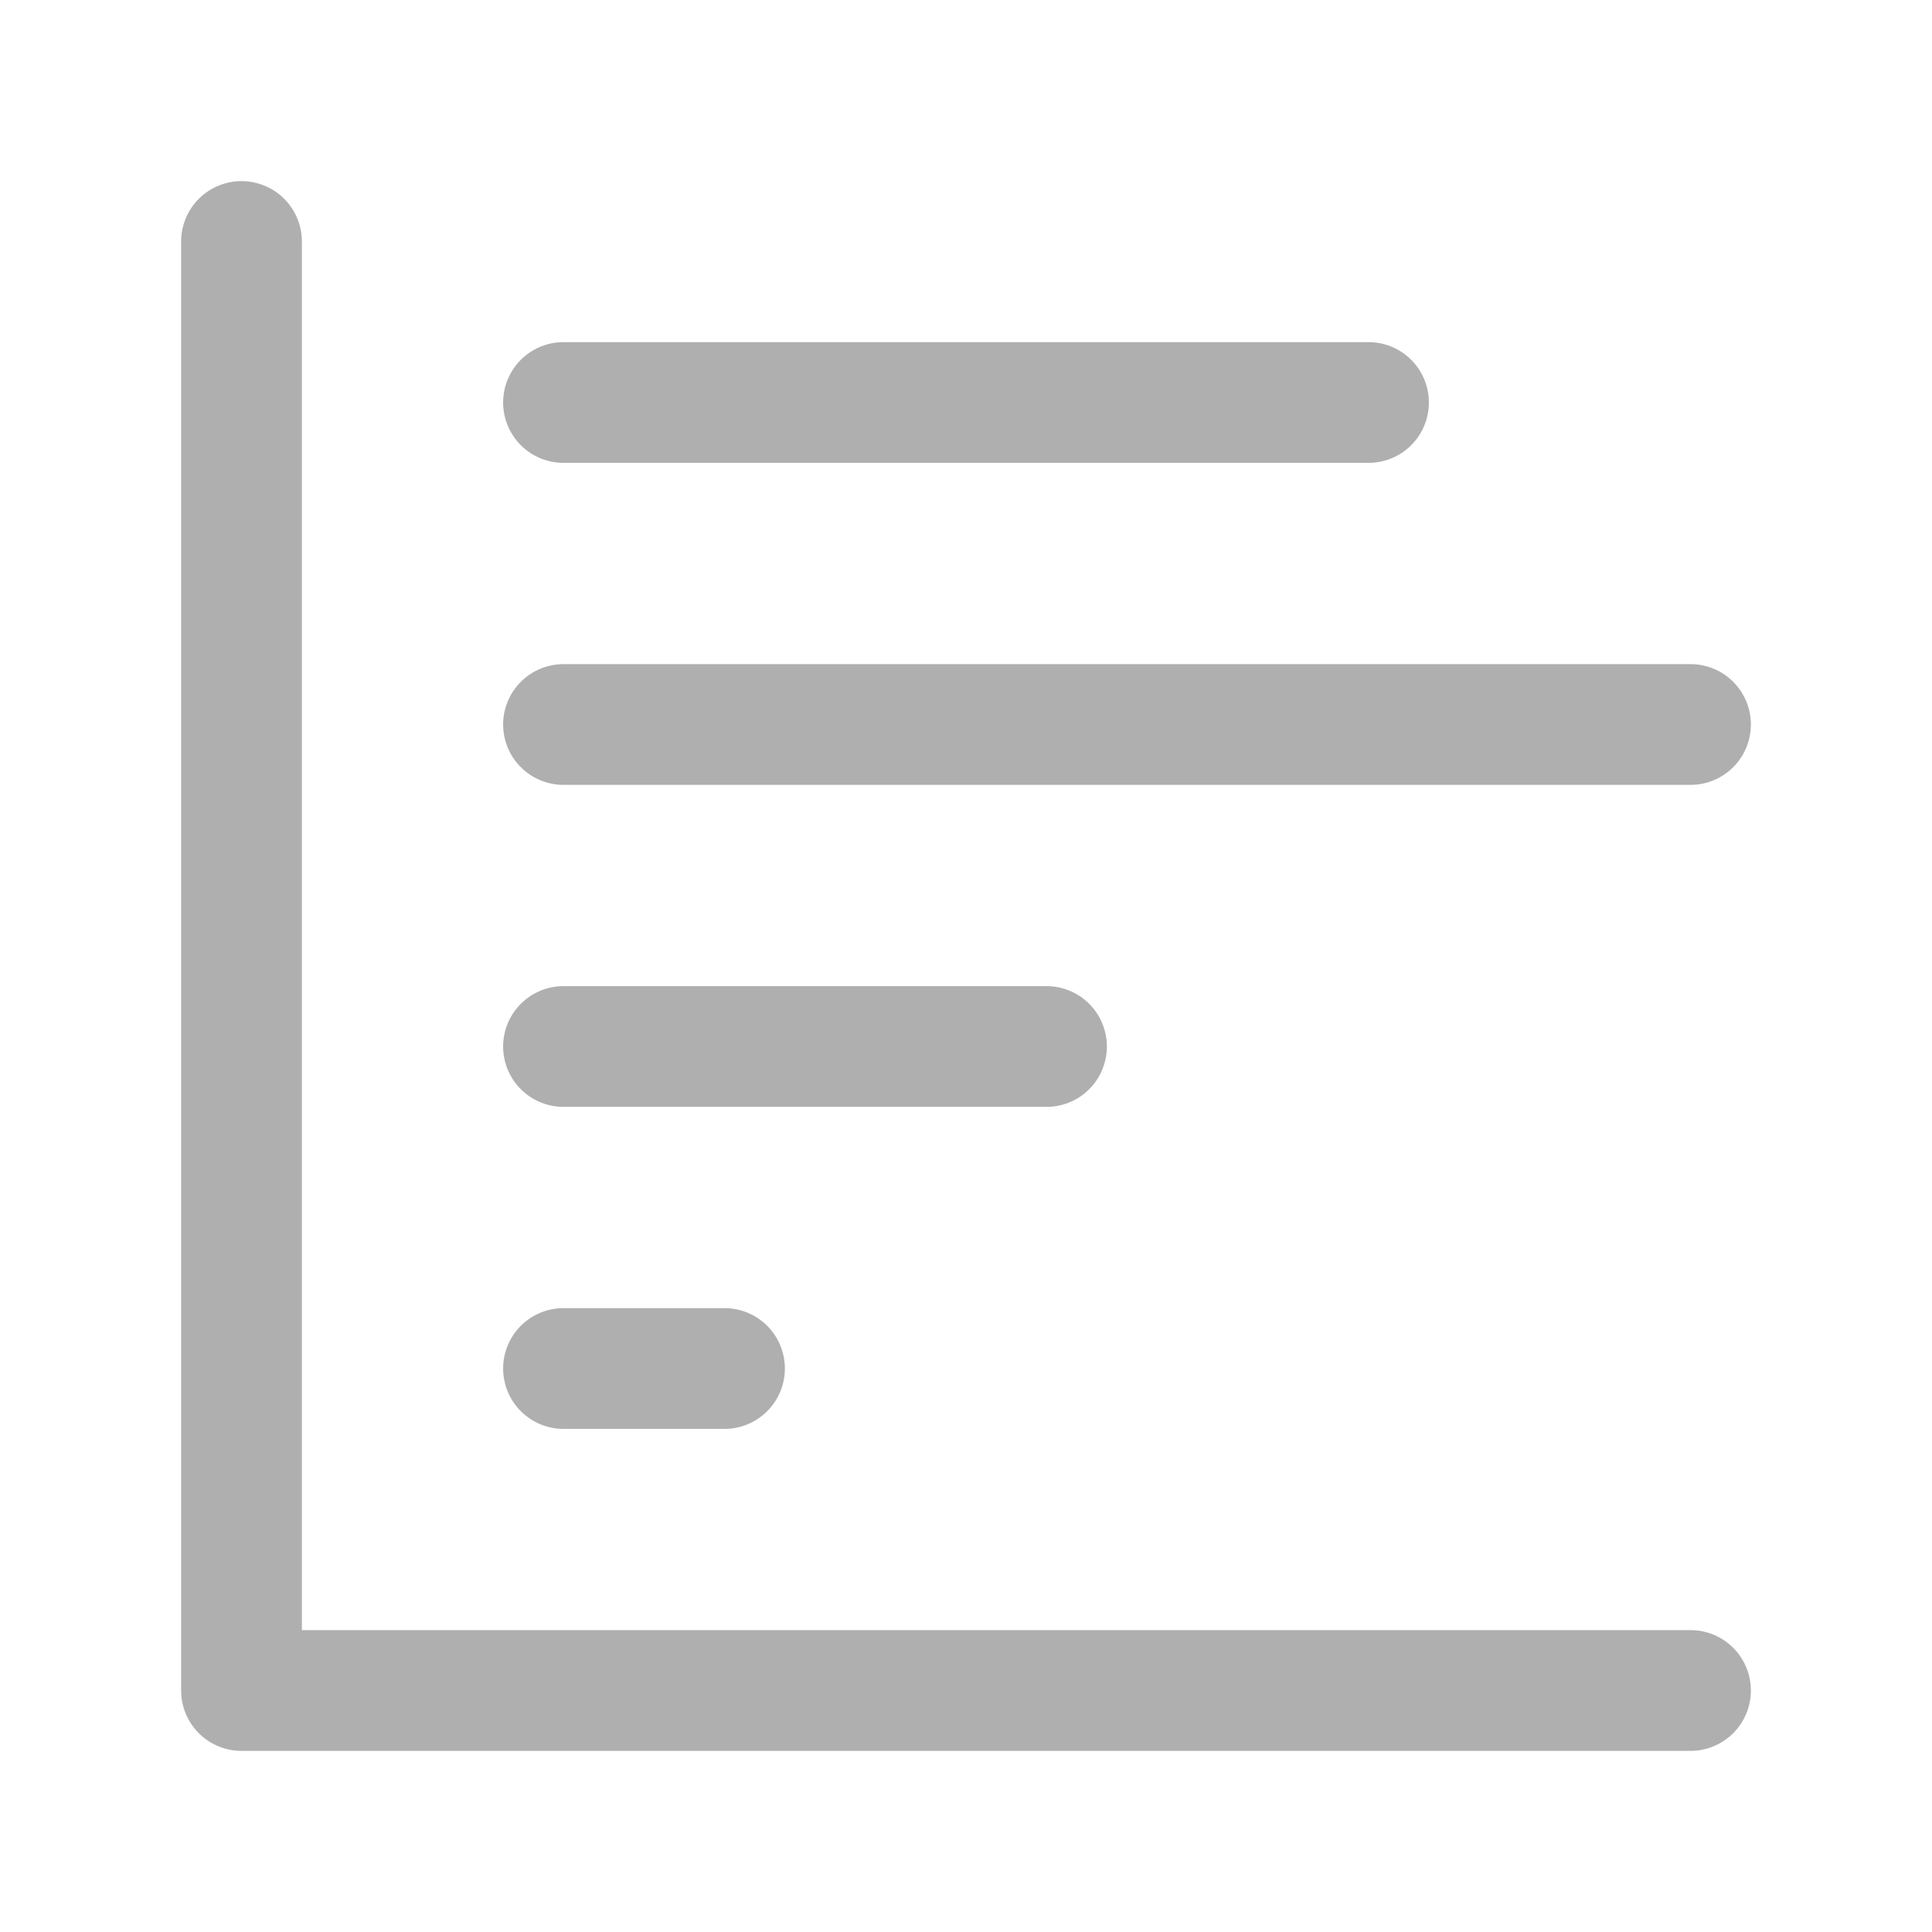 <?xml version="1.0" encoding="UTF-8"?><svg width="25" height="25" viewBox="0 0 48 48" fill="none" xmlns="http://www.w3.org/2000/svg"><path d="M6 6V42H42" stroke="#afafaf" stroke-width="3" stroke-linecap="round" stroke-linejoin="round"/><path d="M18 34H14" stroke="#afafaf" stroke-width="3" stroke-linecap="round" stroke-linejoin="round"/><path d="M26 26H14" stroke="#afafaf" stroke-width="3" stroke-linecap="round" stroke-linejoin="round"/><path d="M42 18H14" stroke="#afafaf" stroke-width="3" stroke-linecap="round" stroke-linejoin="round"/><path d="M34 10L14 10" stroke="#afafaf" stroke-width="3" stroke-linecap="round" stroke-linejoin="round"/></svg>